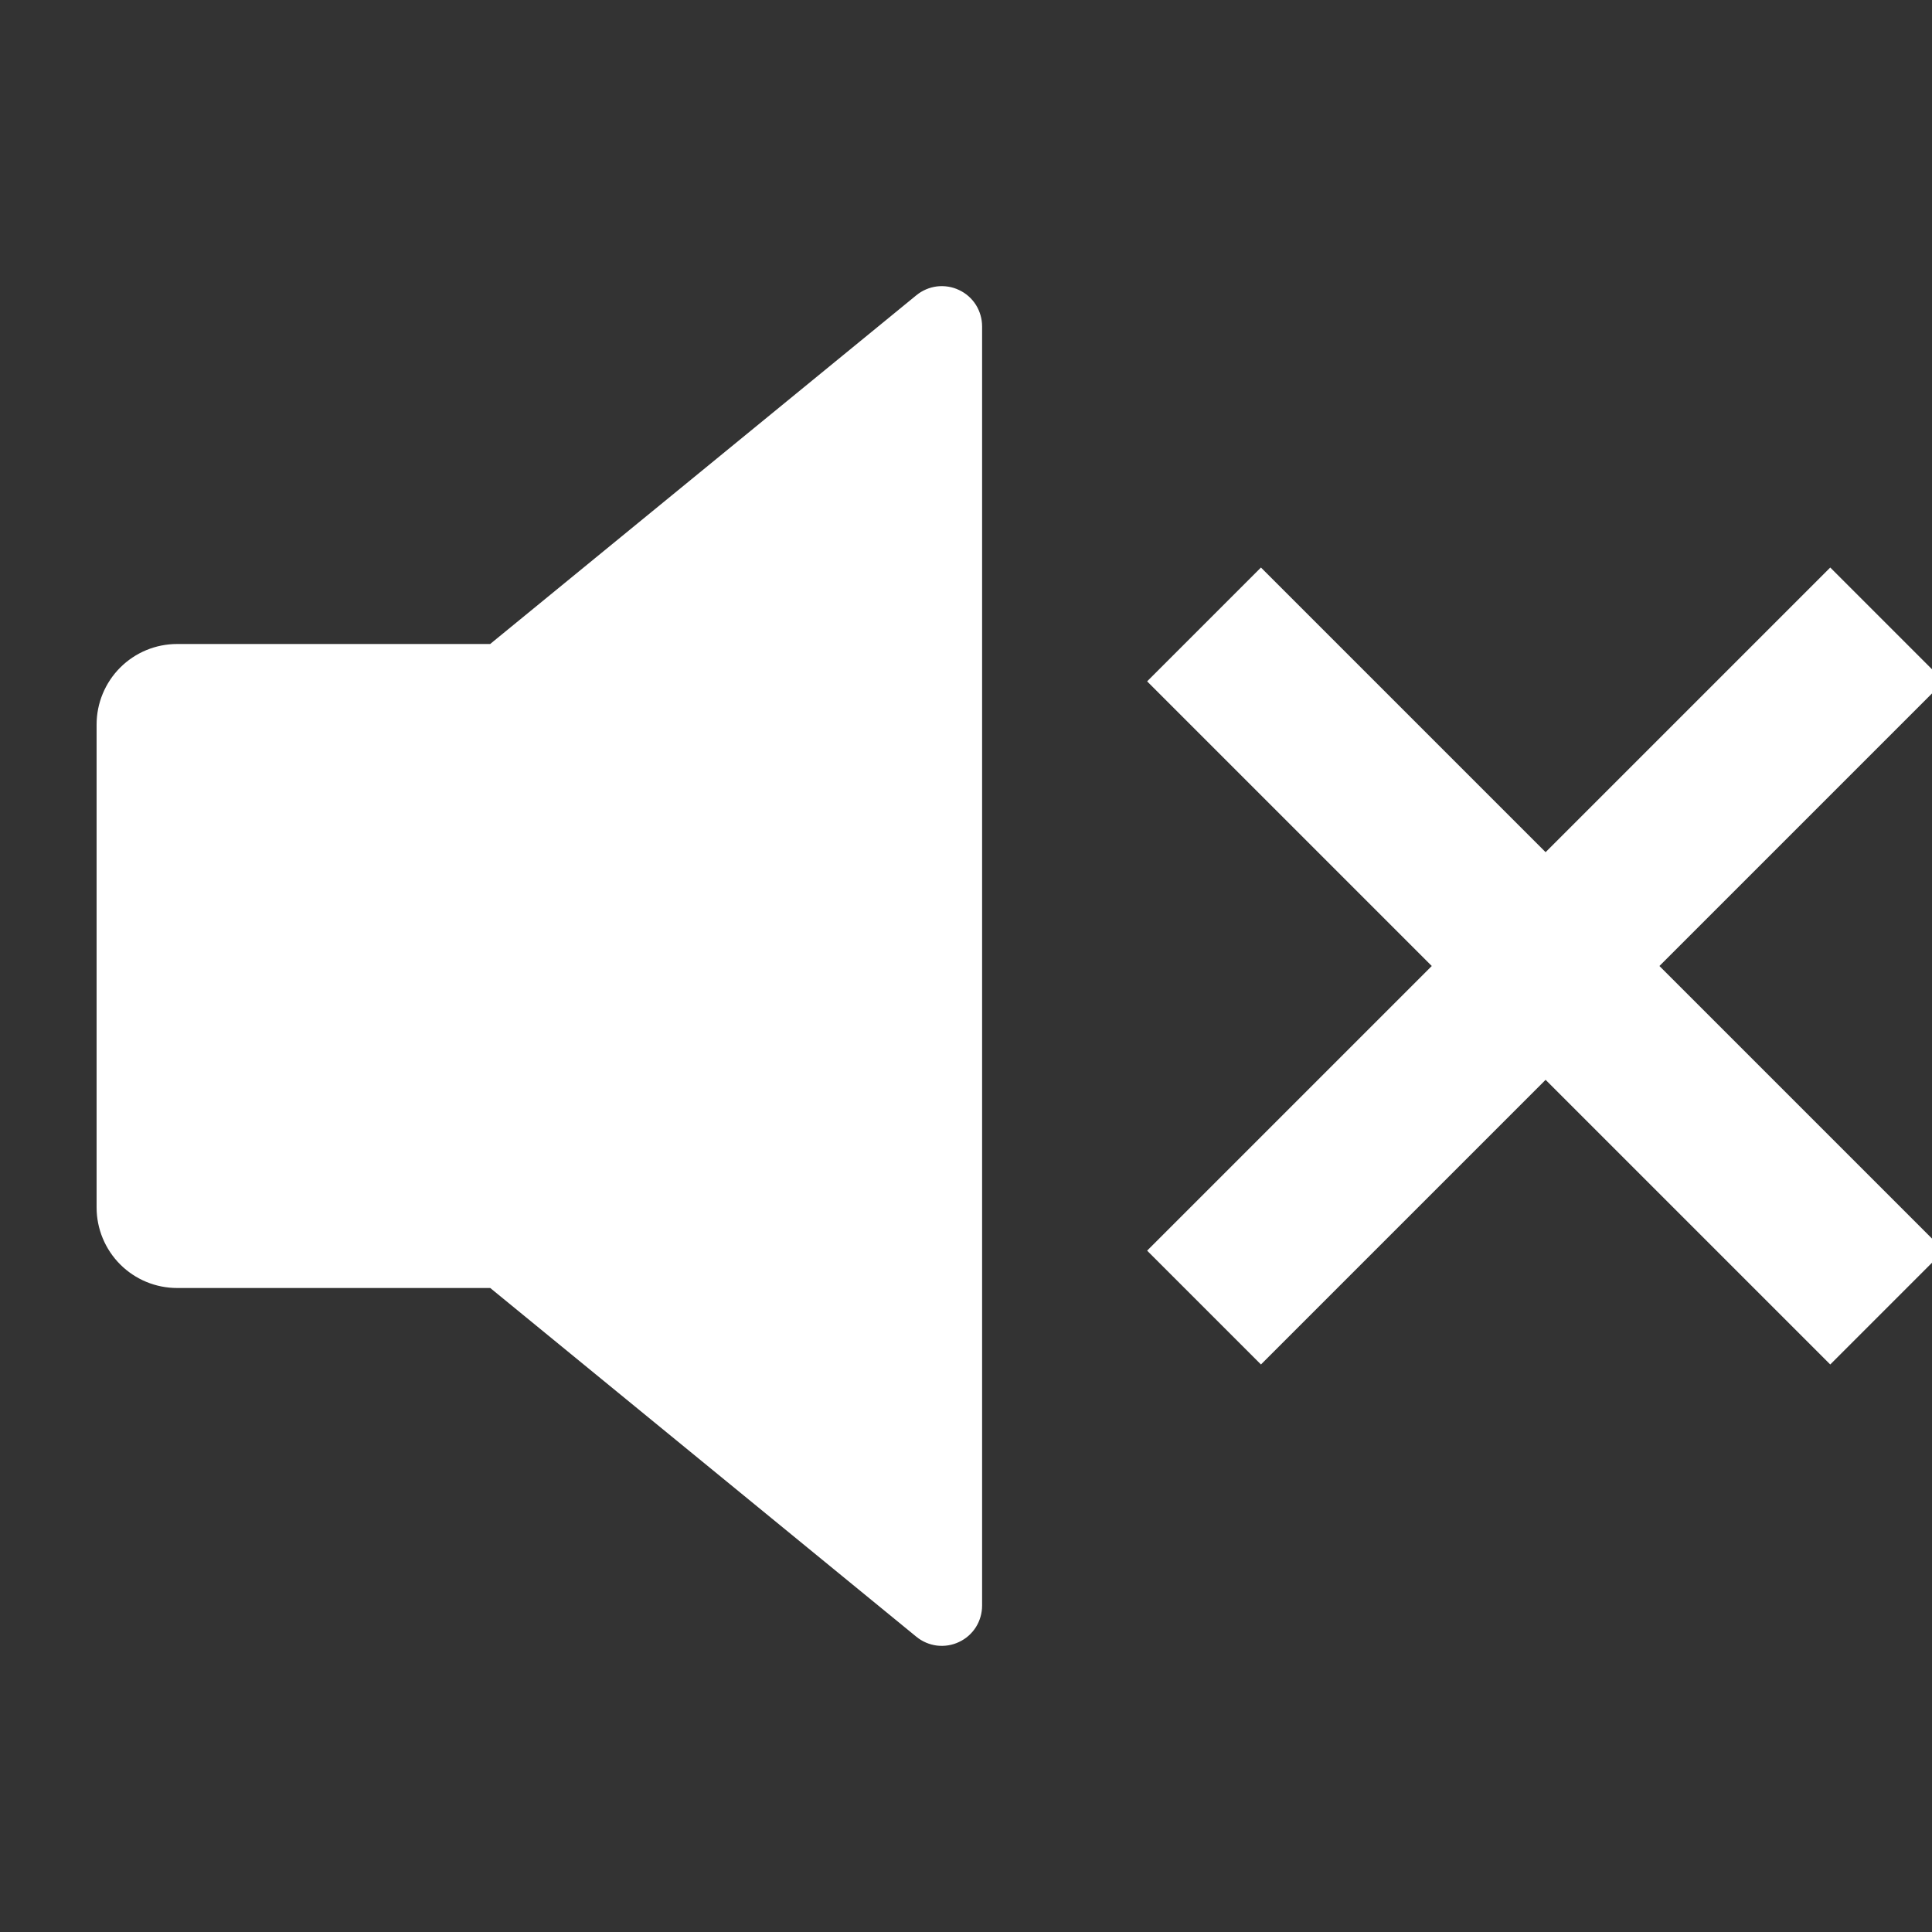 <svg width="24" height="24" viewBox="0 0 24 24" fill="none" xmlns="http://www.w3.org/2000/svg">
<rect x="0" y="0" width="24" height="24" fill="#333333" stroke="none"/>
<g clip-path="url(#clip0)">
<path d="M6.089 16H2.2C1.935 16 1.681 15.895 1.493 15.707C1.306 15.52 1.2 15.265 1.2 15V9C1.2 8.735 1.306 8.48 1.493 8.293C1.681 8.105 1.935 8 2.2 8H6.089L11.383 3.668C11.456 3.608 11.545 3.57 11.639 3.558C11.733 3.547 11.829 3.562 11.914 3.603C12 3.643 12.072 3.707 12.123 3.787C12.173 3.867 12.2 3.96 12.2 4.055V19.945C12.2 20.04 12.173 20.133 12.123 20.213C12.072 20.293 12 20.357 11.914 20.397C11.829 20.438 11.733 20.453 11.639 20.442C11.545 20.43 11.456 20.392 11.383 20.332L6.09 16H6.089ZM20.614 12L24.15 15.536L22.736 16.95L19.2 13.414L15.664 16.95L14.25 15.536L17.786 12L14.25 8.464L15.664 7.05L19.2 10.586L22.736 7.05L24.15 8.464L20.614 12Z" fill="white"/>
</g>
<defs>
<clipPath id="clip0">
<rect width="24" height="24" fill="white"/>
</clipPath>
</defs>
</svg>
